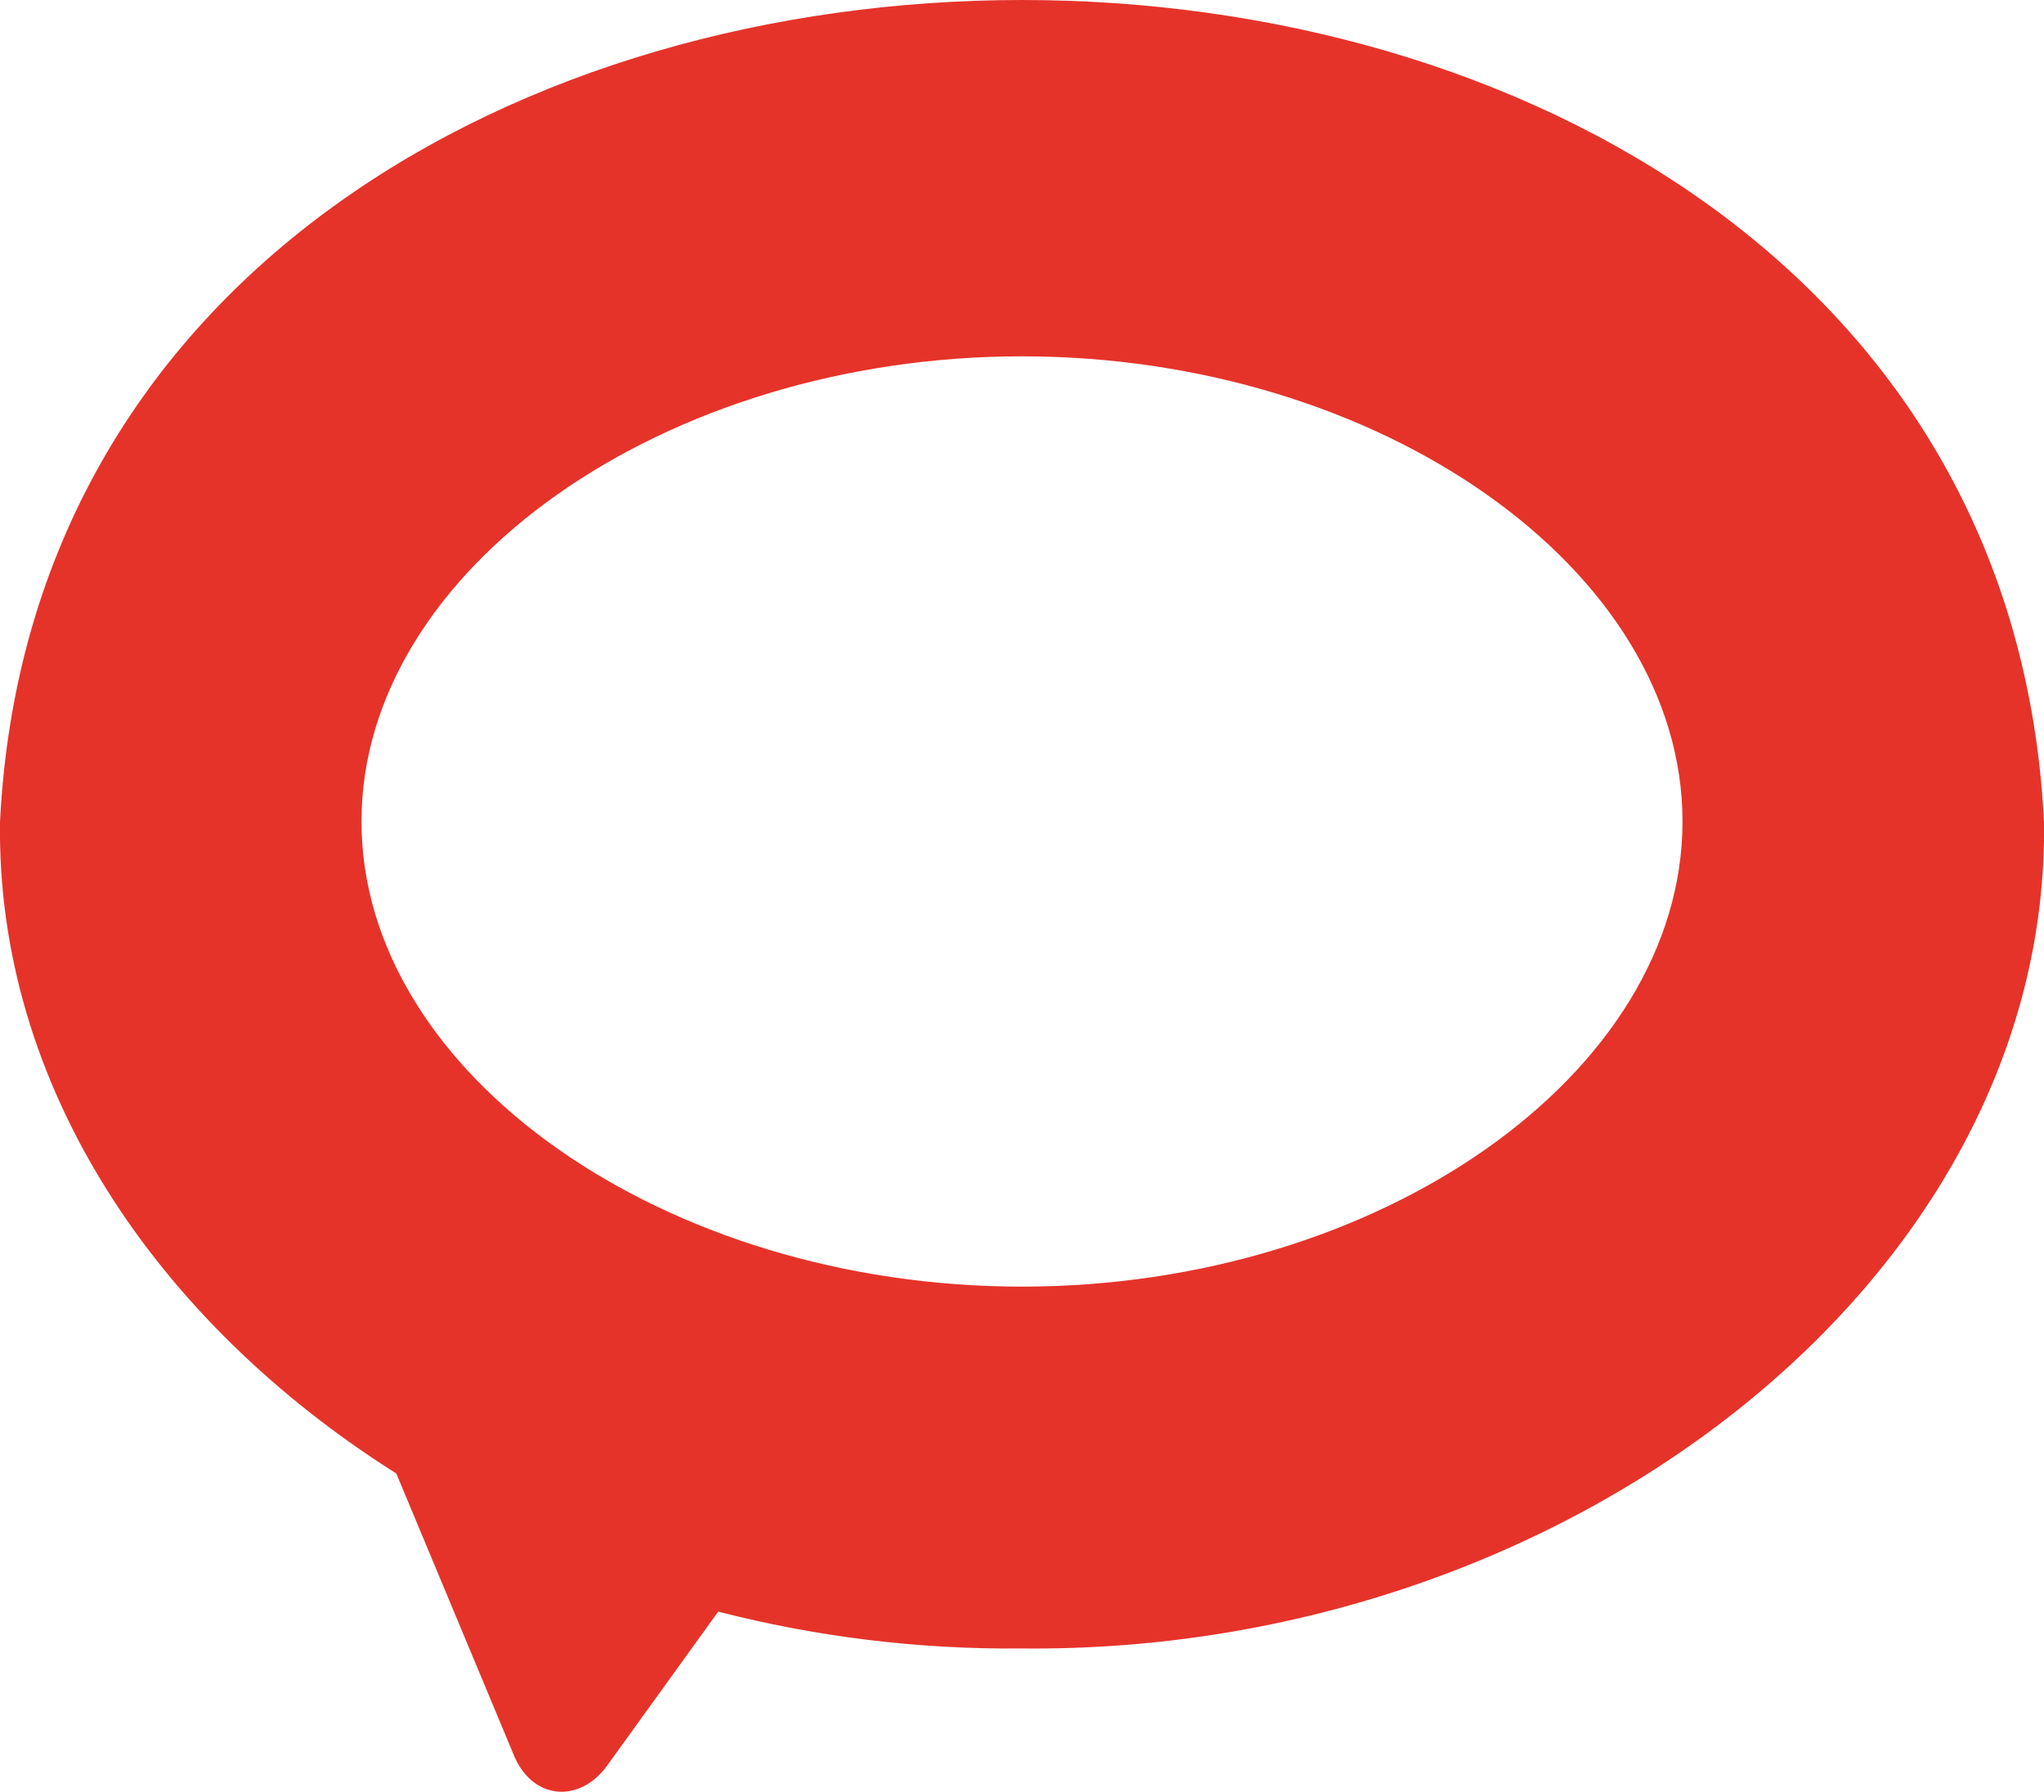 <?xml version="1.0" encoding="utf-8"?>
<!-- Generator: Adobe Illustrator 27.0.1, SVG Export Plug-In . SVG Version: 6.00 Build 0)  -->
<svg version="1.1" id="Layer_1" xmlns="http://www.w3.org/2000/svg" xmlns:xlink="http://www.w3.org/1999/xlink" x="0px" y="0px"
	 viewBox="0 0 111.56 97.8" style="enable-background:new 0 0 111.56 97.8;" xml:space="preserve">
<style type="text/css">
	.st0{fill:#E5332A;}
</style>
<path class="st0" d="M55.78,0C28.63,0,1.49,14.95,0,44.87c-0.19,14.38,8.52,27.28,21.63,35.56l6.38,15.29
	c0.98,2.51,3.57,2.77,5.11,0.68l6.08-8.43c5.29,1.36,10.87,2.07,16.58,2.01c29.7,0.31,56.11-20.18,55.78-45.11
	C110.07,14.95,82.93,0,55.78,0z M55.78,70.23c-19.54,0-36.05-11.62-36.05-25.39c0-13.76,16.51-25.39,36.05-25.39
	c19.54,0,36.05,11.63,36.05,25.39C91.83,58.61,75.32,70.23,55.78,70.23z"/>
</svg>
